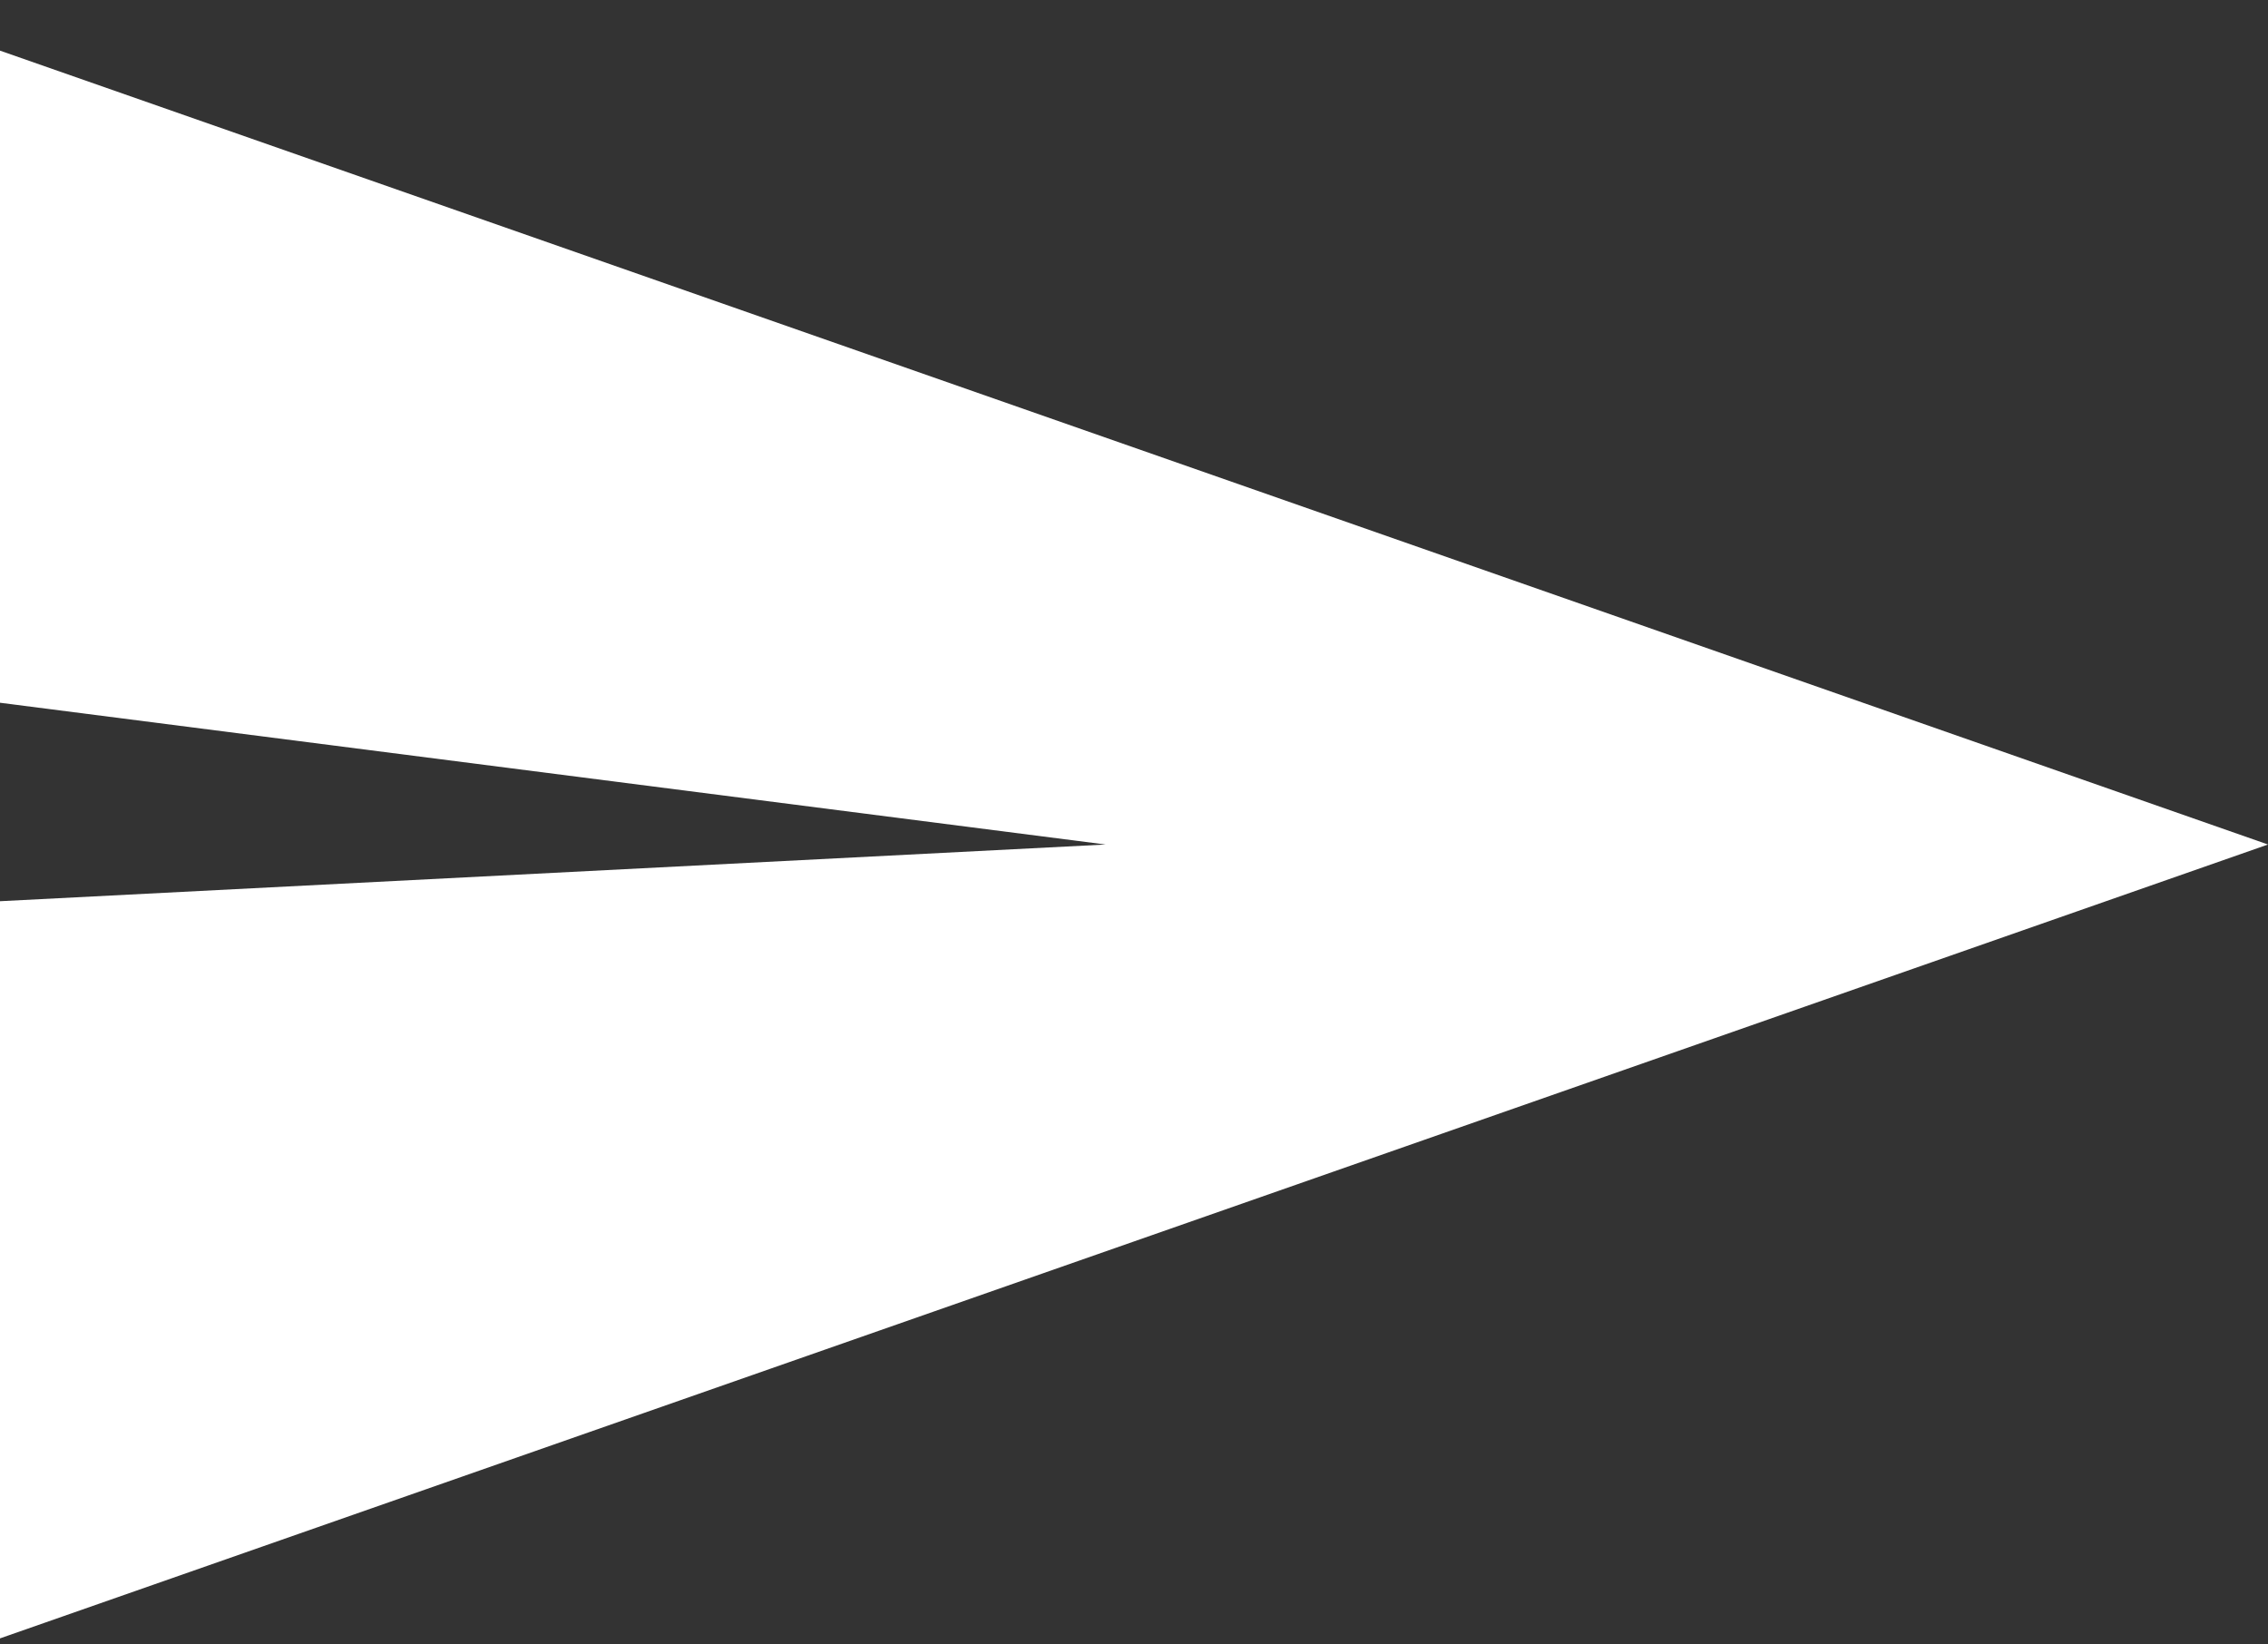 <svg width="40" height="29" viewBox="0 0 40 29" fill="none" xmlns="http://www.w3.org/2000/svg">
<rect x="0" y="0" width="40" height="29" fill="#333333" stroke="none"/>
<path d="M0 0.893L40 14.893L0 28.893V15.893L19.5 14.893L0 12.393V0.893Z" fill="white"/>
</svg>
